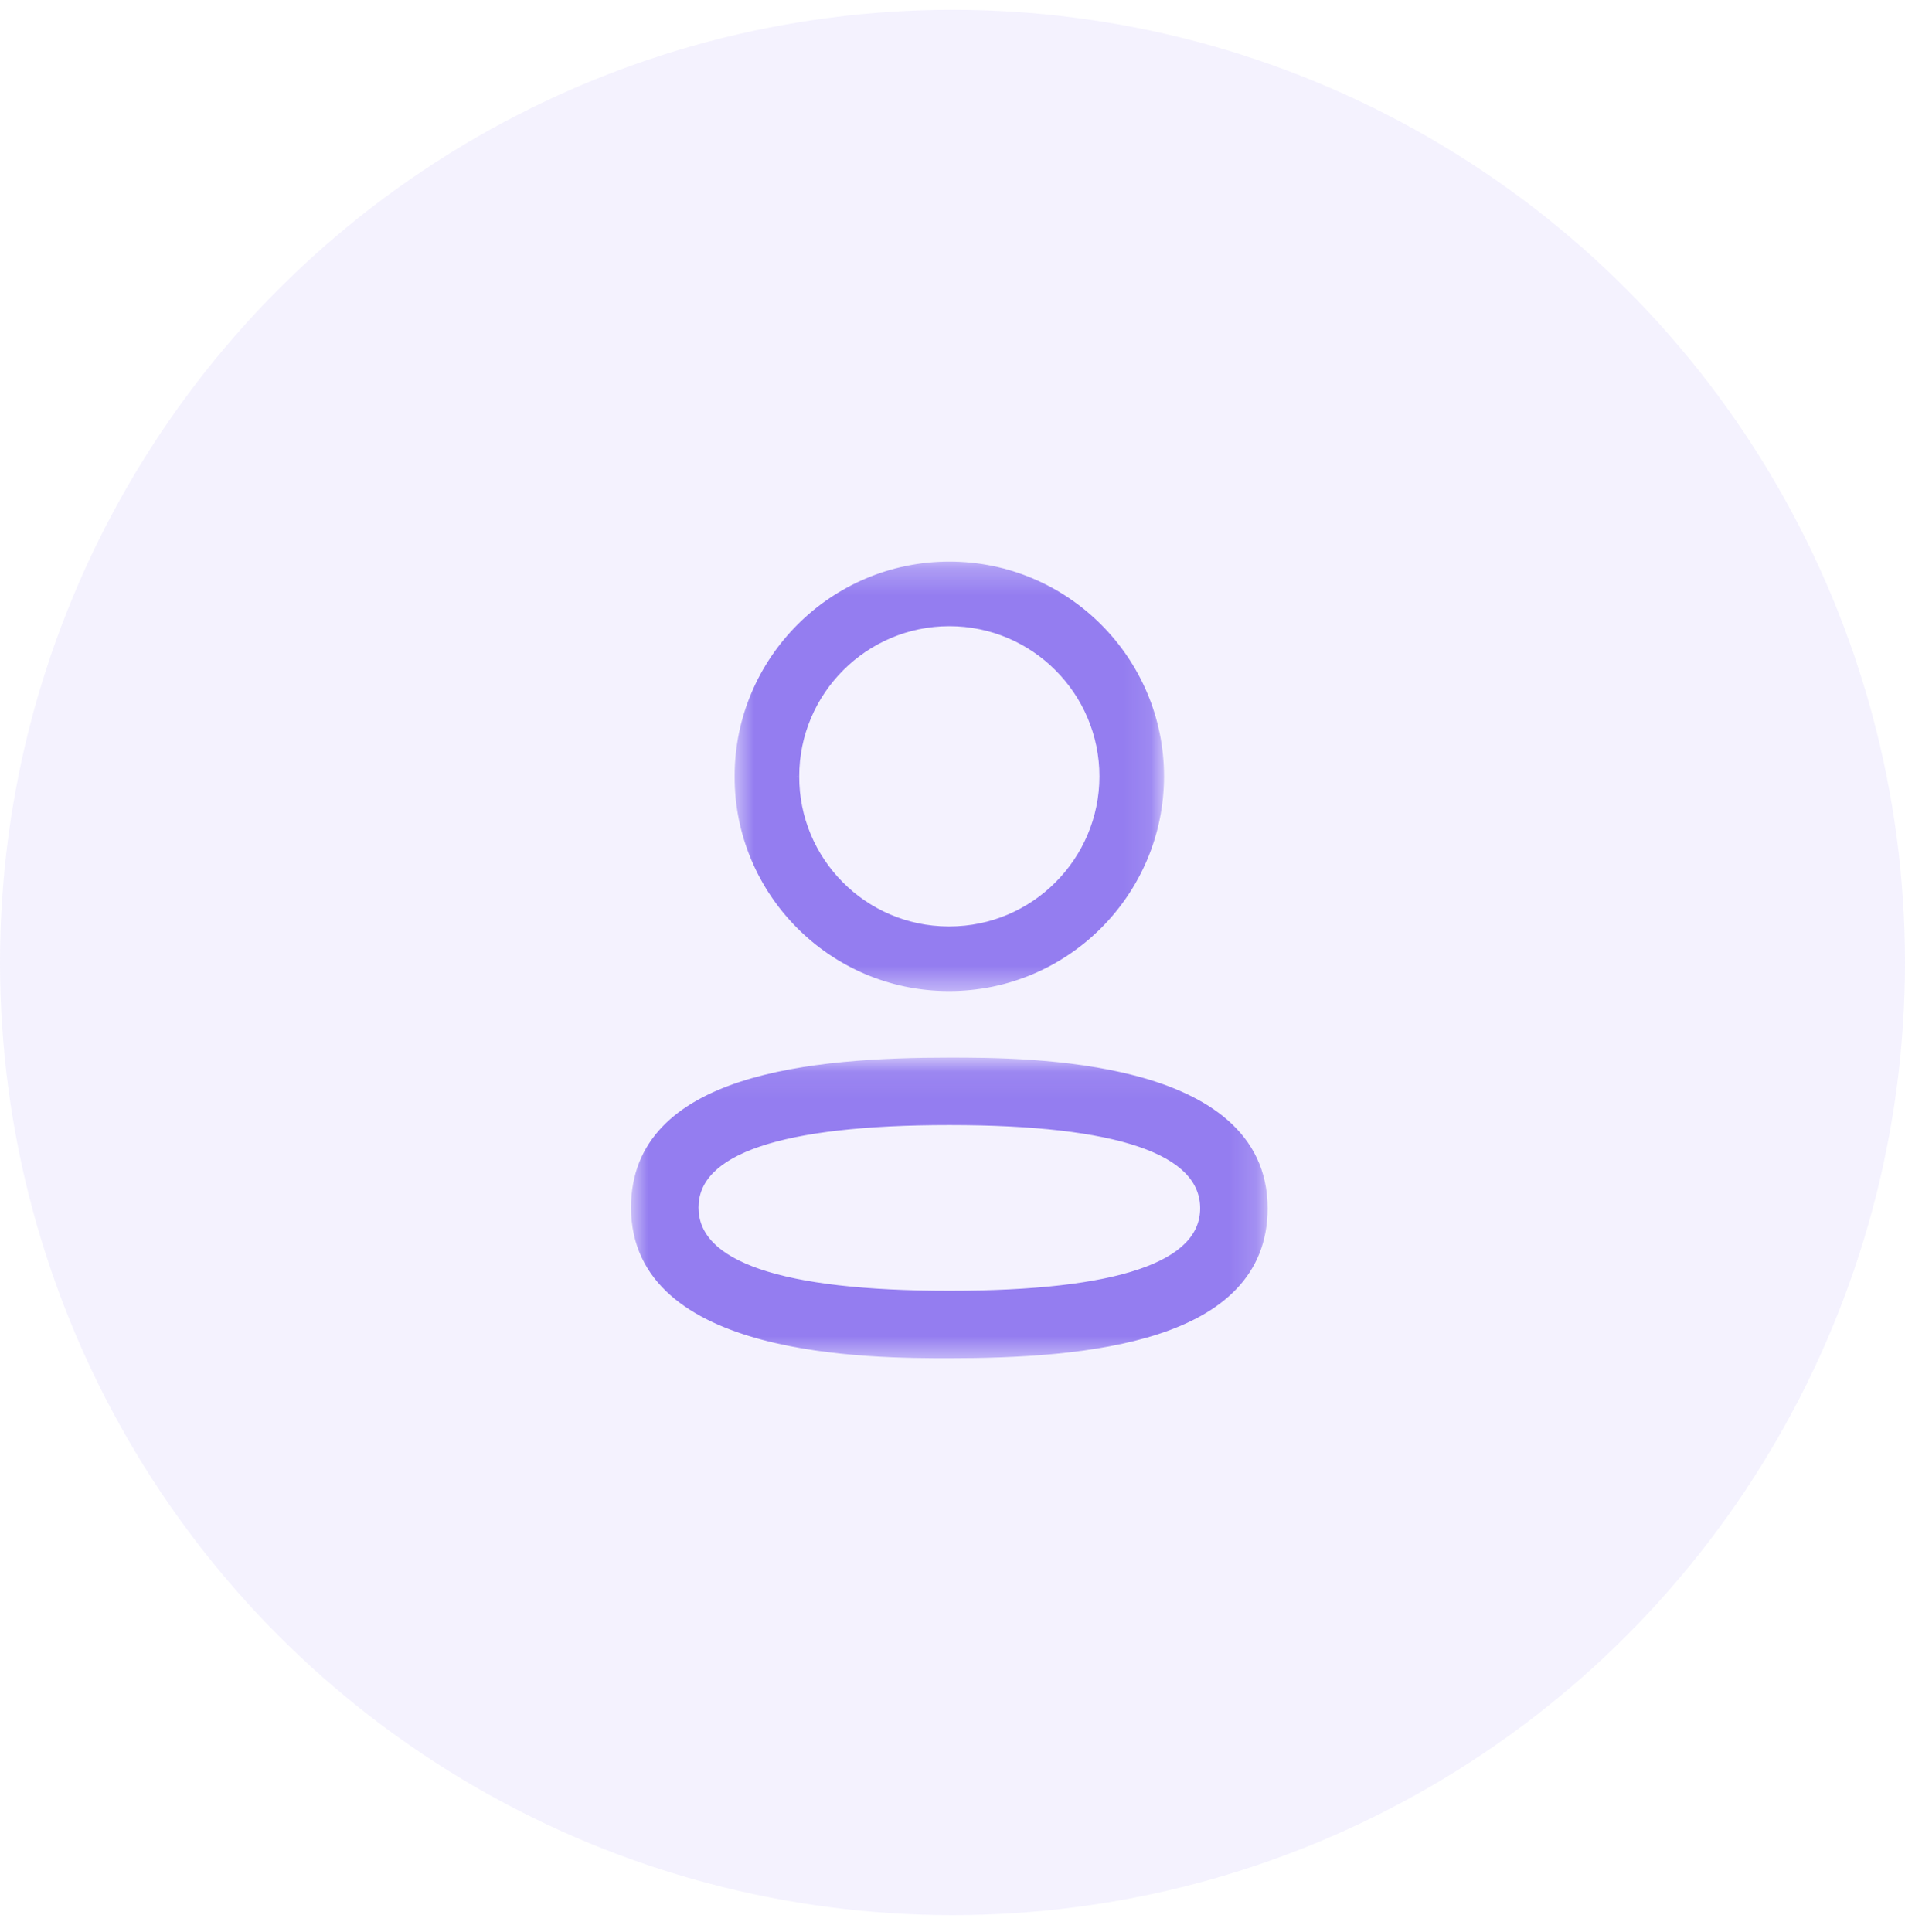<svg width="72" height="73" viewBox="0 0 72 73" fill="none" xmlns="http://www.w3.org/2000/svg">
<circle cx="36" cy="36.371" r="36" fill="#947DF0" fill-opacity="0.1"/>
<mask id="mask0_331_712" style="mask-type:luminance" maskUnits="userSpaceOnUse" x="23" y="39" width="25" height="13">
<path fill-rule="evenodd" clip-rule="evenodd" d="M24 40.115H47.76V51.176H24V40.115Z" fill="white" stroke="white" stroke-width="0.3"/>
</mask>
<g mask="url(#mask0_331_712)">
<path fill-rule="evenodd" clip-rule="evenodd" d="M35.882 42.365C29.49 42.365 26.25 43.463 26.25 45.631C26.25 47.818 29.49 48.926 35.882 48.926C42.272 48.926 45.51 47.828 45.51 45.661C45.51 43.474 42.272 42.365 35.882 42.365ZM35.882 51.176C32.943 51.176 24 51.176 24 45.631C24 40.687 30.782 40.115 35.882 40.115C38.82 40.115 47.76 40.115 47.76 45.661C47.76 50.605 40.98 51.176 35.882 51.176Z" fill="#947DF0"/>
<path d="M35.882 42.215C32.681 42.215 30.253 42.49 28.621 43.043C26.992 43.595 26.1 44.448 26.1 45.631H26.4C26.4 44.646 27.128 43.866 28.717 43.327C30.302 42.79 32.69 42.515 35.882 42.515V42.215ZM26.1 45.631C26.1 46.822 26.991 47.683 28.62 48.24C30.253 48.799 32.681 49.076 35.882 49.076V48.776C32.691 48.776 30.303 48.499 28.718 47.957C27.129 47.413 26.4 46.626 26.4 45.631H26.1ZM35.882 49.076C39.081 49.076 41.508 48.802 43.14 48.248C44.769 47.696 45.66 46.843 45.66 45.661H45.36C45.36 46.646 44.632 47.426 43.044 47.964C41.459 48.502 39.072 48.776 35.882 48.776V49.076ZM45.66 45.661C45.66 44.469 44.77 43.609 43.141 43.051C41.508 42.492 39.081 42.215 35.882 42.215V42.515C39.072 42.515 41.459 42.792 43.043 43.335C44.631 43.878 45.36 44.665 45.36 45.661H45.66ZM35.882 51.026C34.41 51.026 31.459 51.026 28.877 50.338C27.587 49.994 26.402 49.482 25.543 48.724C24.688 47.97 24.15 46.971 24.15 45.631H23.85C23.85 47.064 24.43 48.143 25.344 48.949C26.253 49.751 27.488 50.279 28.8 50.628C31.425 51.327 34.414 51.326 35.882 51.326V51.026ZM24.15 45.631C24.15 44.433 24.559 43.508 25.248 42.787C25.94 42.062 26.922 41.538 28.075 41.162C30.383 40.409 33.333 40.265 35.882 40.265V39.965C33.331 39.965 30.339 40.108 27.982 40.876C26.802 41.261 25.77 41.806 25.031 42.58C24.289 43.356 23.85 44.356 23.85 45.631H24.15ZM35.882 40.265C37.353 40.265 40.303 40.266 42.884 40.953C44.174 41.297 45.358 41.809 46.218 42.567C47.072 43.321 47.61 44.321 47.61 45.661H47.91C47.91 44.228 47.33 43.148 46.416 42.342C45.508 41.541 44.273 41.013 42.961 40.663C40.337 39.965 37.349 39.965 35.882 39.965V40.265ZM47.61 45.661C47.61 46.858 47.201 47.784 46.513 48.505C45.821 49.229 44.839 49.754 43.686 50.13C41.378 50.883 38.43 51.026 35.882 51.026V51.326C38.432 51.326 41.422 51.184 43.779 50.415C44.959 50.03 45.991 49.485 46.729 48.712C47.471 47.935 47.91 46.935 47.91 45.661H47.61Z" fill="#947DF0"/>
</g>
<mask id="mask1_331_712" style="mask-type:luminance" maskUnits="userSpaceOnUse" x="27" y="21" width="17" height="17">
<path fill-rule="evenodd" clip-rule="evenodd" d="M27.915 21.371H43.845V37.299H27.915V21.371Z" fill="white" stroke="white" stroke-width="0.3"/>
</mask>
<g mask="url(#mask1_331_712)">
<path fill-rule="evenodd" clip-rule="evenodd" d="M35.882 23.513C32.67 23.513 30.057 26.125 30.057 29.336C30.047 32.537 32.64 35.147 35.838 35.159L35.882 36.23V35.159C39.092 35.159 41.703 32.546 41.703 29.336C41.703 26.125 39.092 23.513 35.882 23.513ZM35.882 37.3H35.834C31.451 37.286 27.9 33.712 27.915 29.332C27.915 24.944 31.488 21.371 35.882 21.371C40.274 21.371 43.845 24.944 43.845 29.336C43.845 33.728 40.274 37.3 35.882 37.3Z" fill="#947DF0"/>
<path d="M30.057 29.336L30.207 29.337V29.336H30.057ZM35.838 35.159L35.988 35.153L35.982 35.01L35.839 35.009L35.838 35.159ZM35.882 36.23L35.732 36.236L36.032 36.23H35.882ZM35.882 35.159V35.009H35.732V35.159H35.882ZM35.834 37.3L35.833 37.45H35.834V37.3ZM27.915 29.332L28.065 29.332V29.332H27.915ZM35.882 23.363C32.587 23.363 29.907 26.042 29.907 29.336H30.207C30.207 26.207 32.753 23.663 35.882 23.663V23.363ZM29.907 29.336C29.896 32.619 32.557 35.297 35.837 35.309L35.839 35.009C32.724 34.997 30.197 32.455 30.207 29.337L29.907 29.336ZM35.688 35.165L35.732 36.236L36.032 36.224L35.988 35.153L35.688 35.165ZM36.032 36.23V35.159H35.732V36.23H36.032ZM35.882 35.309C39.175 35.309 41.853 32.629 41.853 29.336H41.553C41.553 32.463 39.009 35.009 35.882 35.009V35.309ZM41.853 29.336C41.853 26.042 39.175 23.363 35.882 23.363V23.663C39.009 23.663 41.553 26.207 41.553 29.336H41.853ZM35.882 37.15H35.834V37.45H35.882V37.15ZM35.834 37.15C31.534 37.136 28.05 33.629 28.065 29.332L27.765 29.331C27.75 33.794 31.367 37.436 35.833 37.45L35.834 37.15ZM28.065 29.332C28.065 25.027 31.571 21.521 35.882 21.521V21.221C31.405 21.221 27.765 24.861 27.765 29.332H28.065ZM35.882 21.521C40.191 21.521 43.695 25.027 43.695 29.336H43.995C43.995 24.861 40.356 21.221 35.882 21.221V21.521ZM43.695 29.336C43.695 33.645 40.191 37.15 35.882 37.15V37.45C40.356 37.45 43.995 33.811 43.995 29.336H43.695Z" fill="#947DF0"/>
</g>
</svg>
